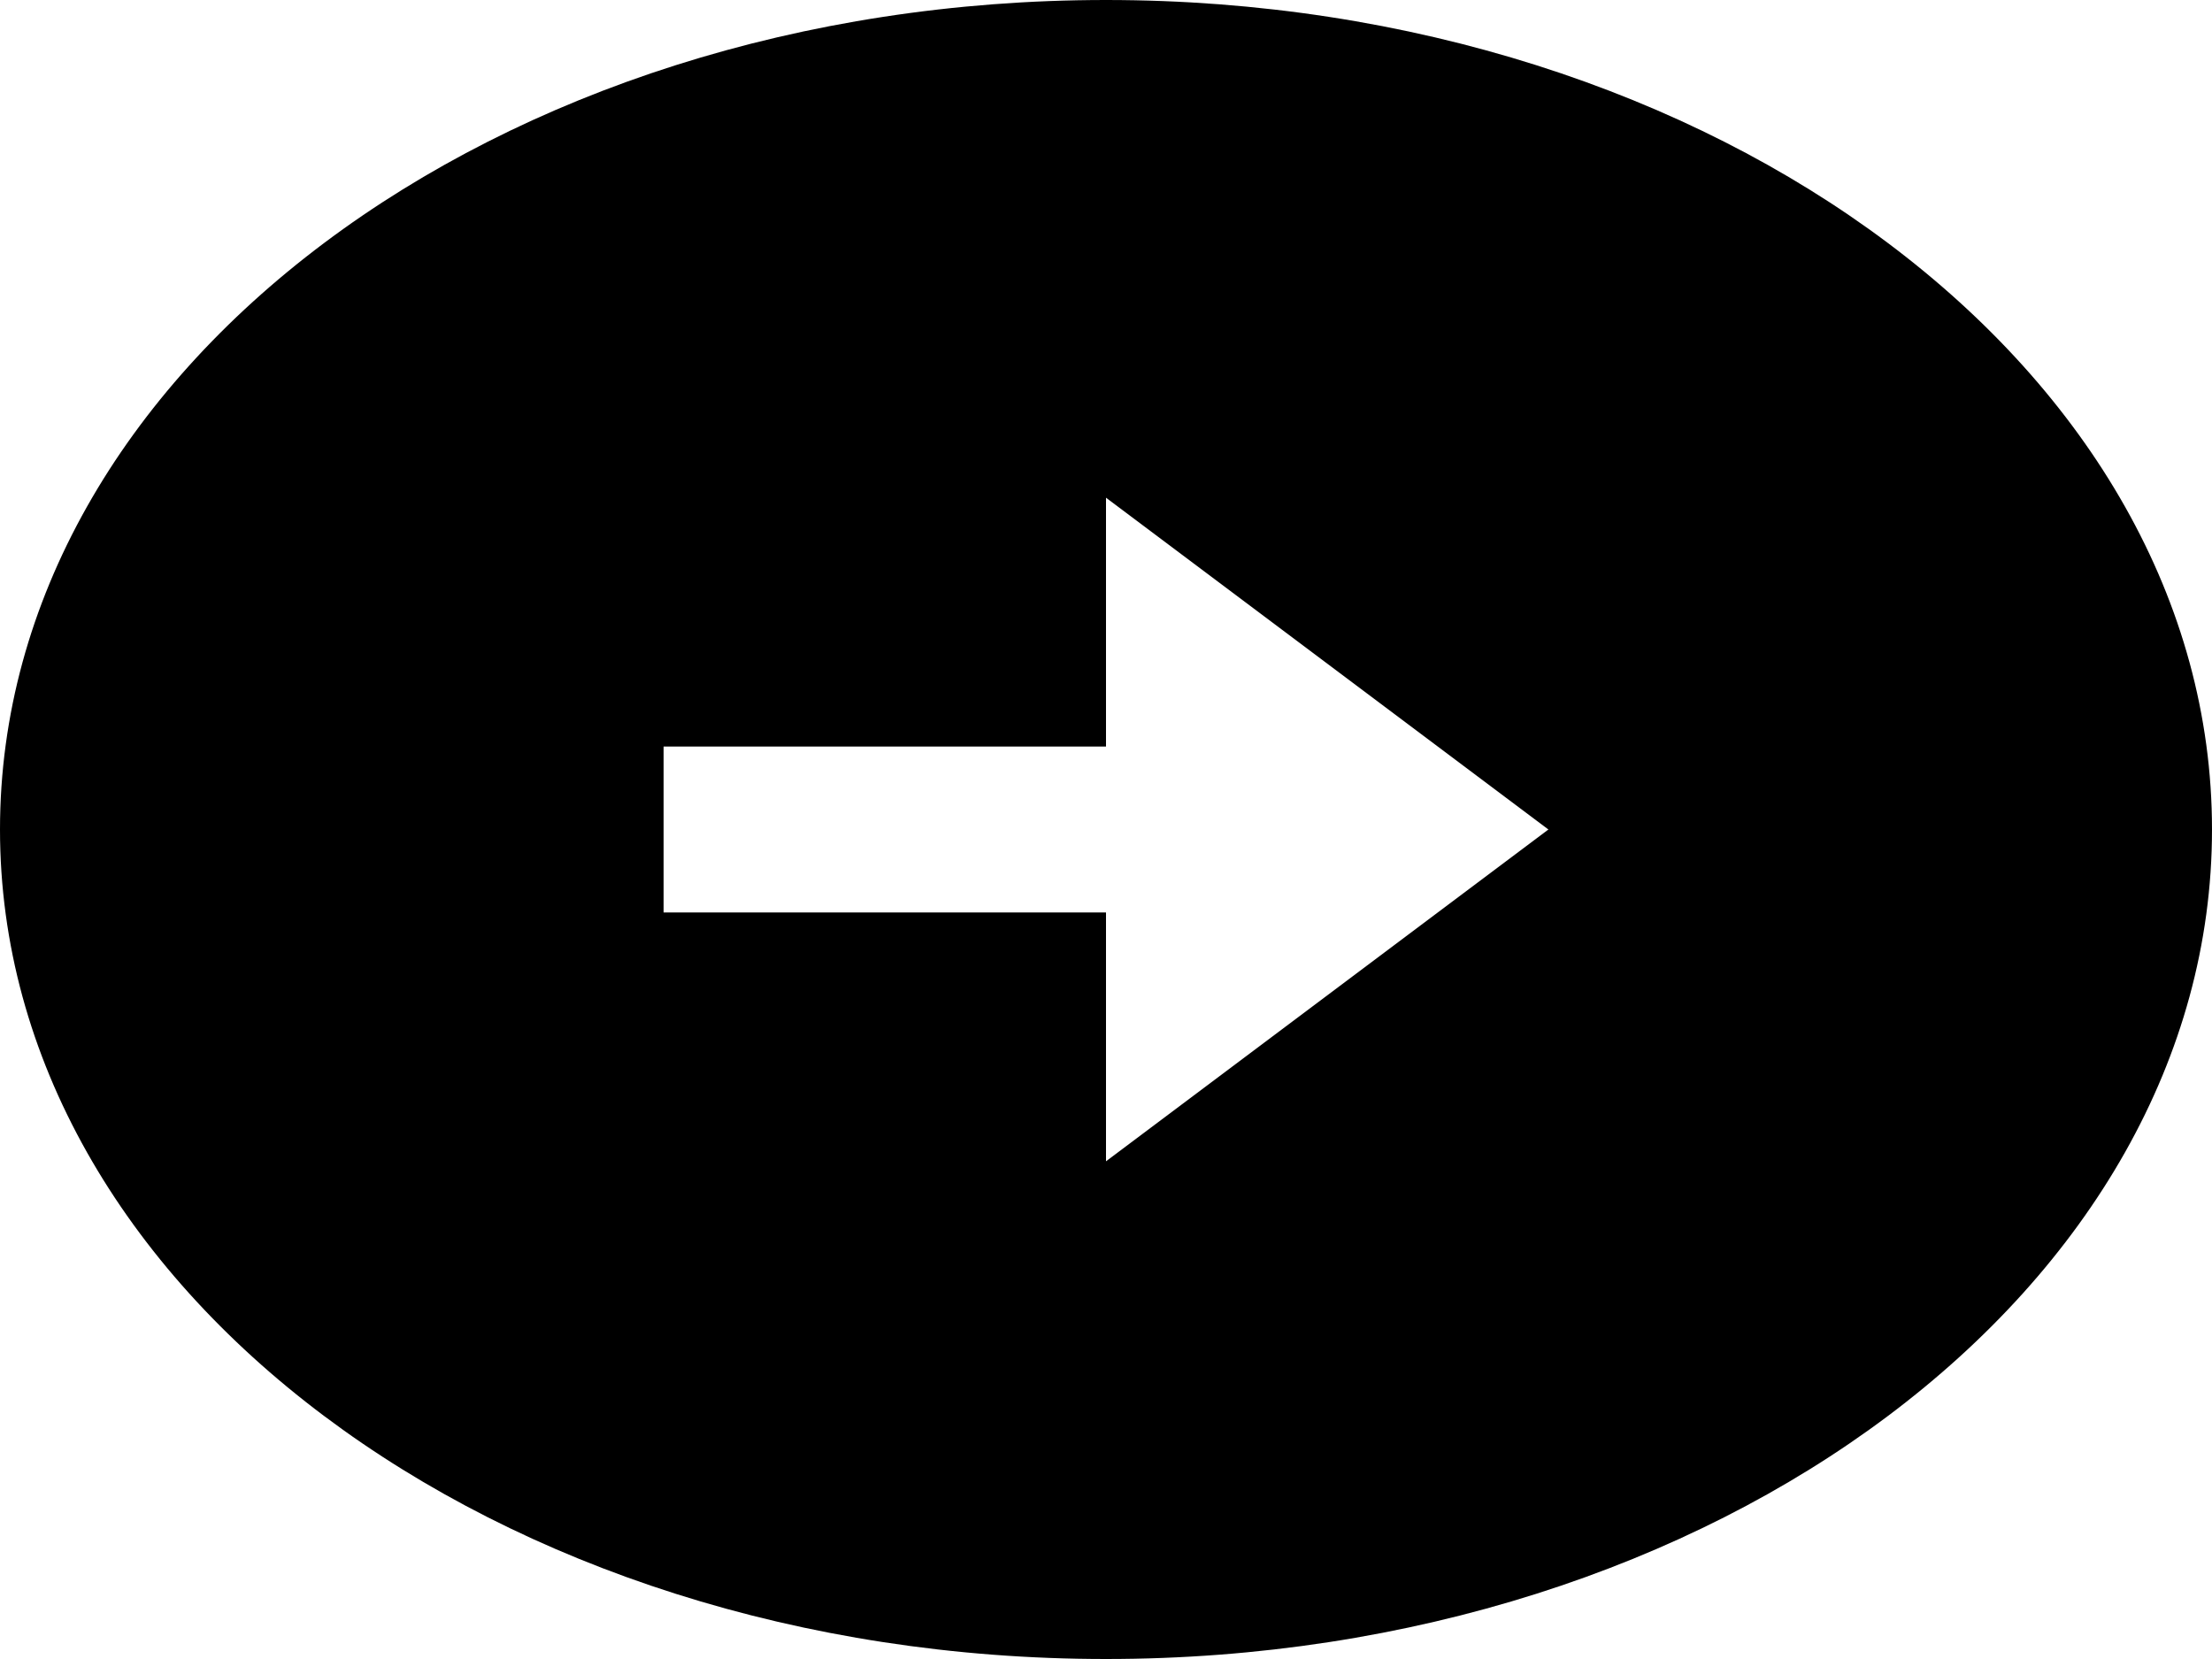 <svg width="80" height="60" viewBox="0 0 80 60" fill="none" xmlns="http://www.w3.org/2000/svg">
<path d="M80 30C80 13.44 62.08 0 40 0C17.92 0 0 13.44 0 30C0 46.56 17.92 60 40 60C62.08 60 80 46.56 80 30ZM40 33H24V27H40V18L56 30L40 42V33Z" fill="black"/>
</svg>

